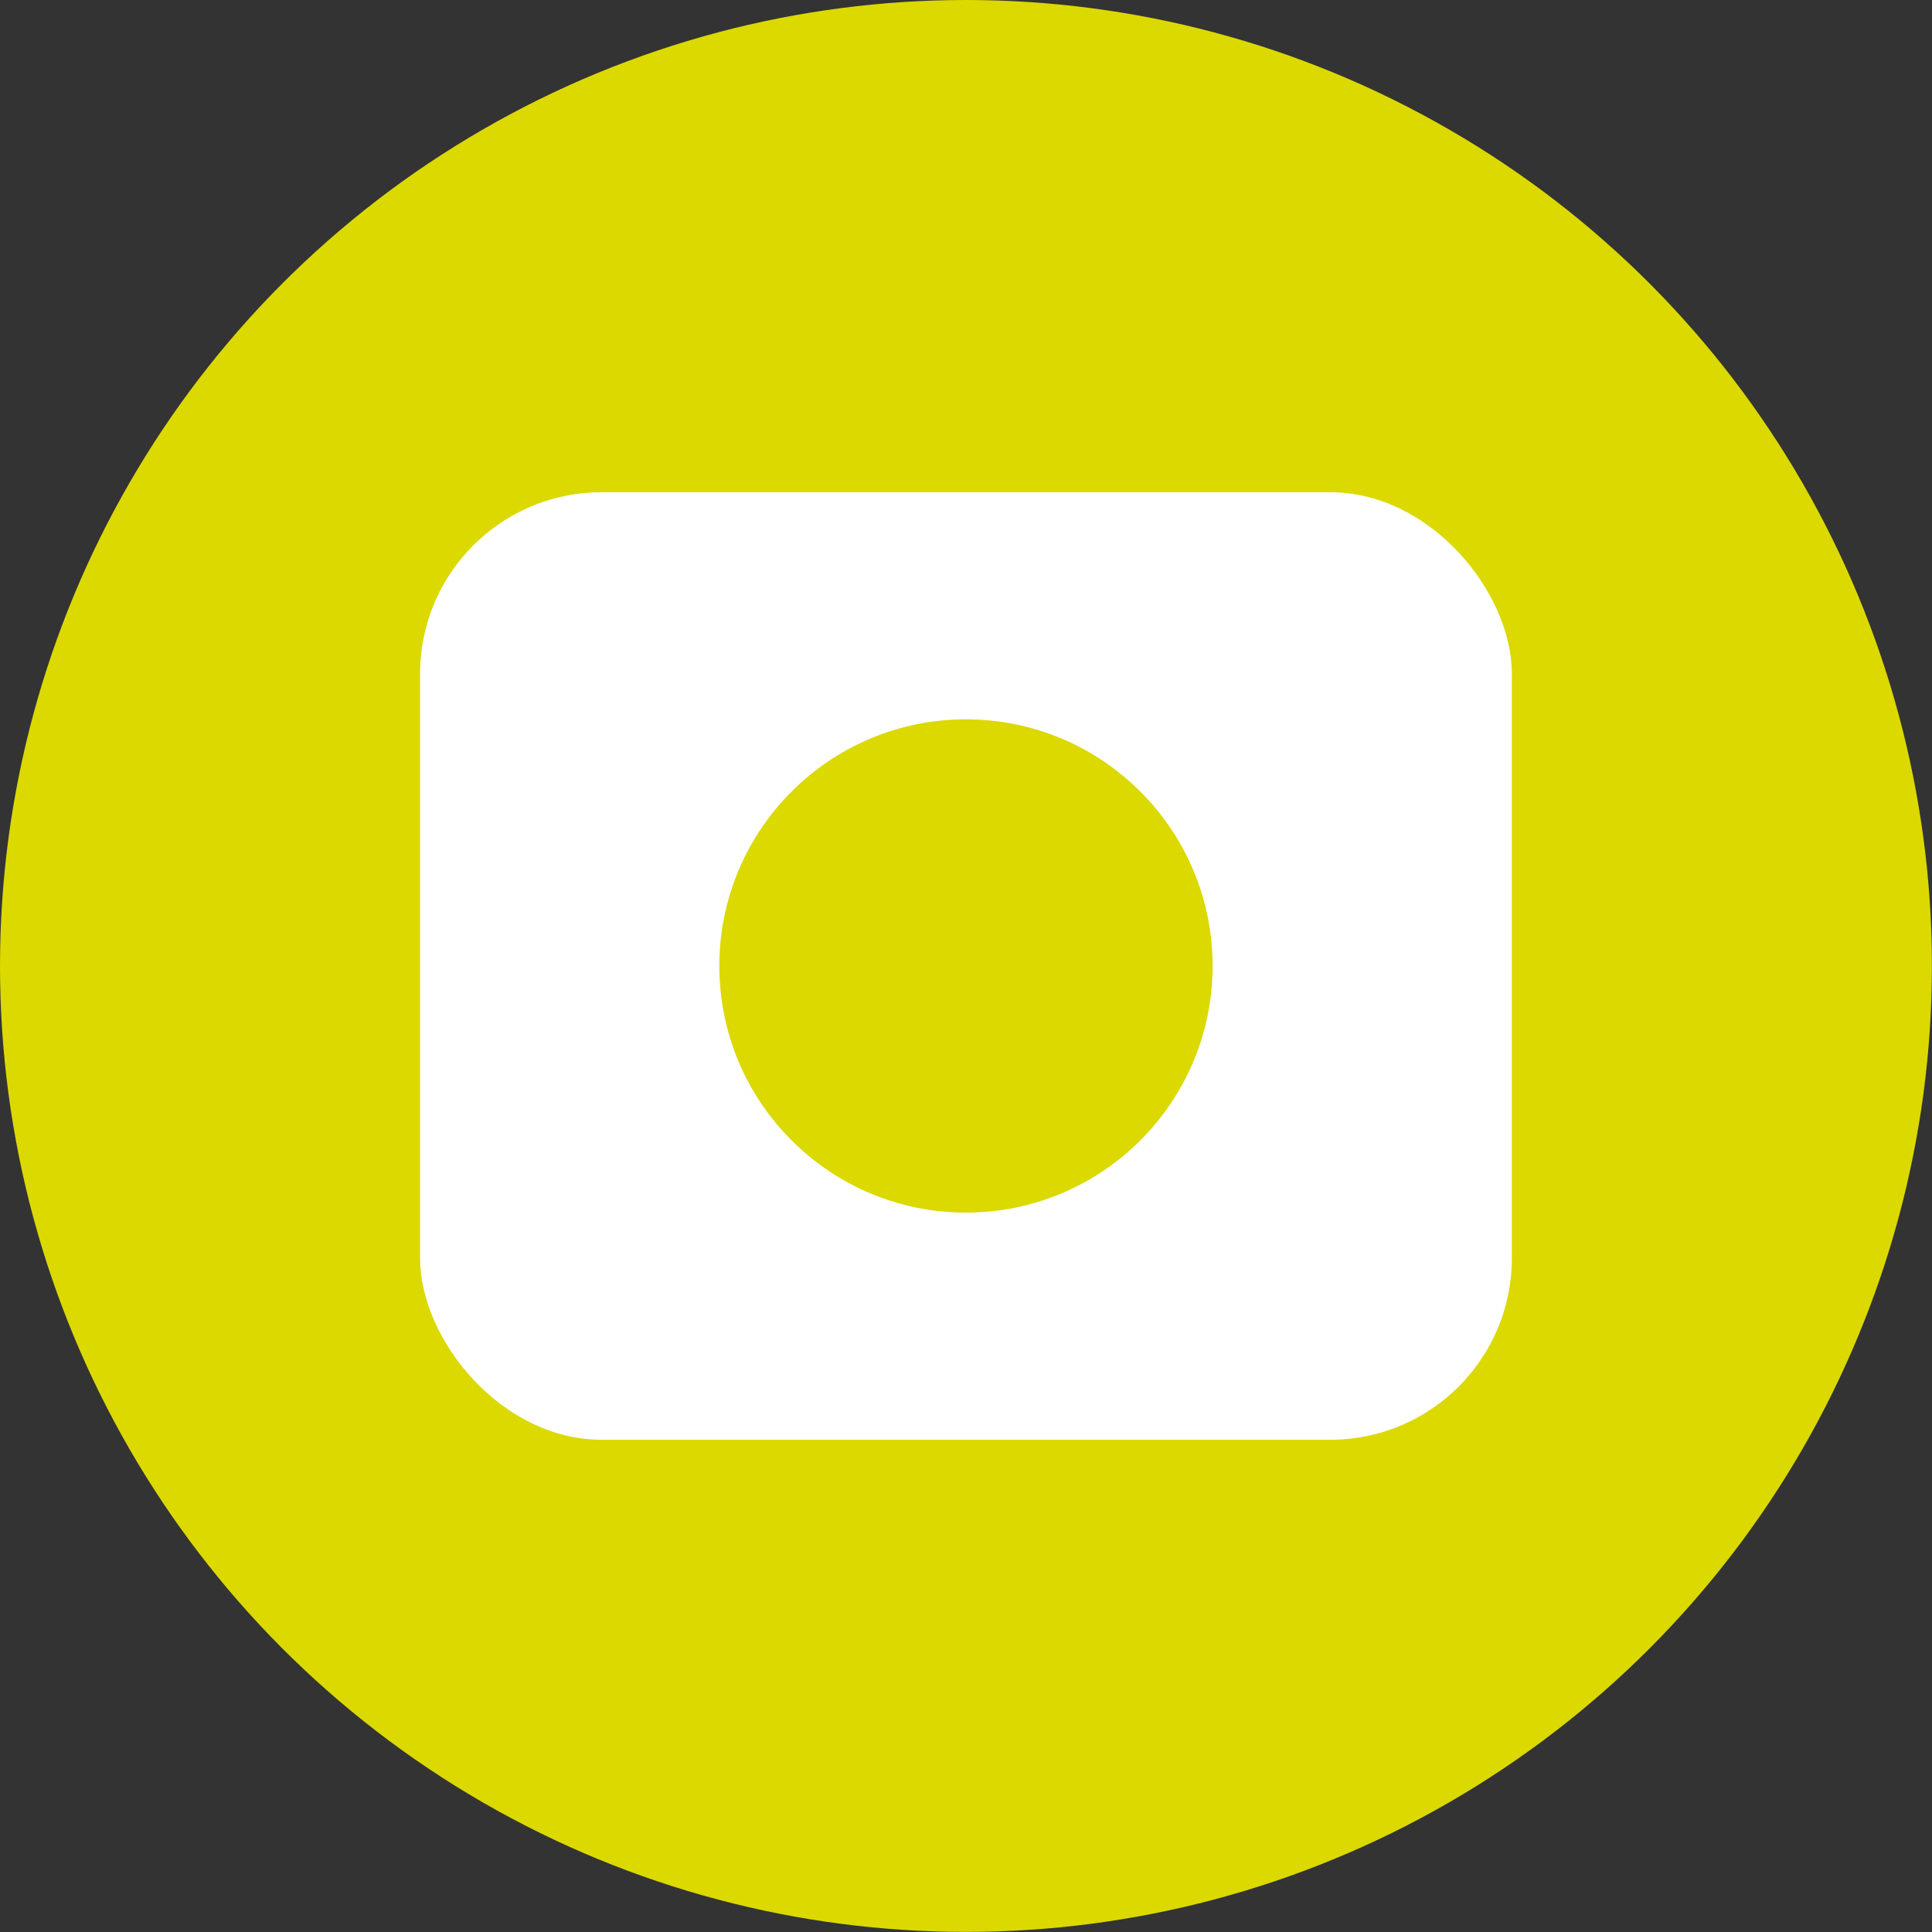 <svg xmlns="http://www.w3.org/2000/svg" viewBox="0 0 24.127 24.127"><rect x="0" y="0" width="24.127" height="24.127" fill="#333333" stroke="none"/><defs><style>.a{fill:#dbd900;}.b{fill:#fff;}</style></defs><title>photo</title><circle class="a" cx="12.063" cy="12.063" r="12.063"/><rect class="b" x="5.246" y="6.147" width="13.634" height="11.833" rx="2.267" ry="2.267"/><circle class="a" cx="12.063" cy="12.063" r="3.08"/></svg>